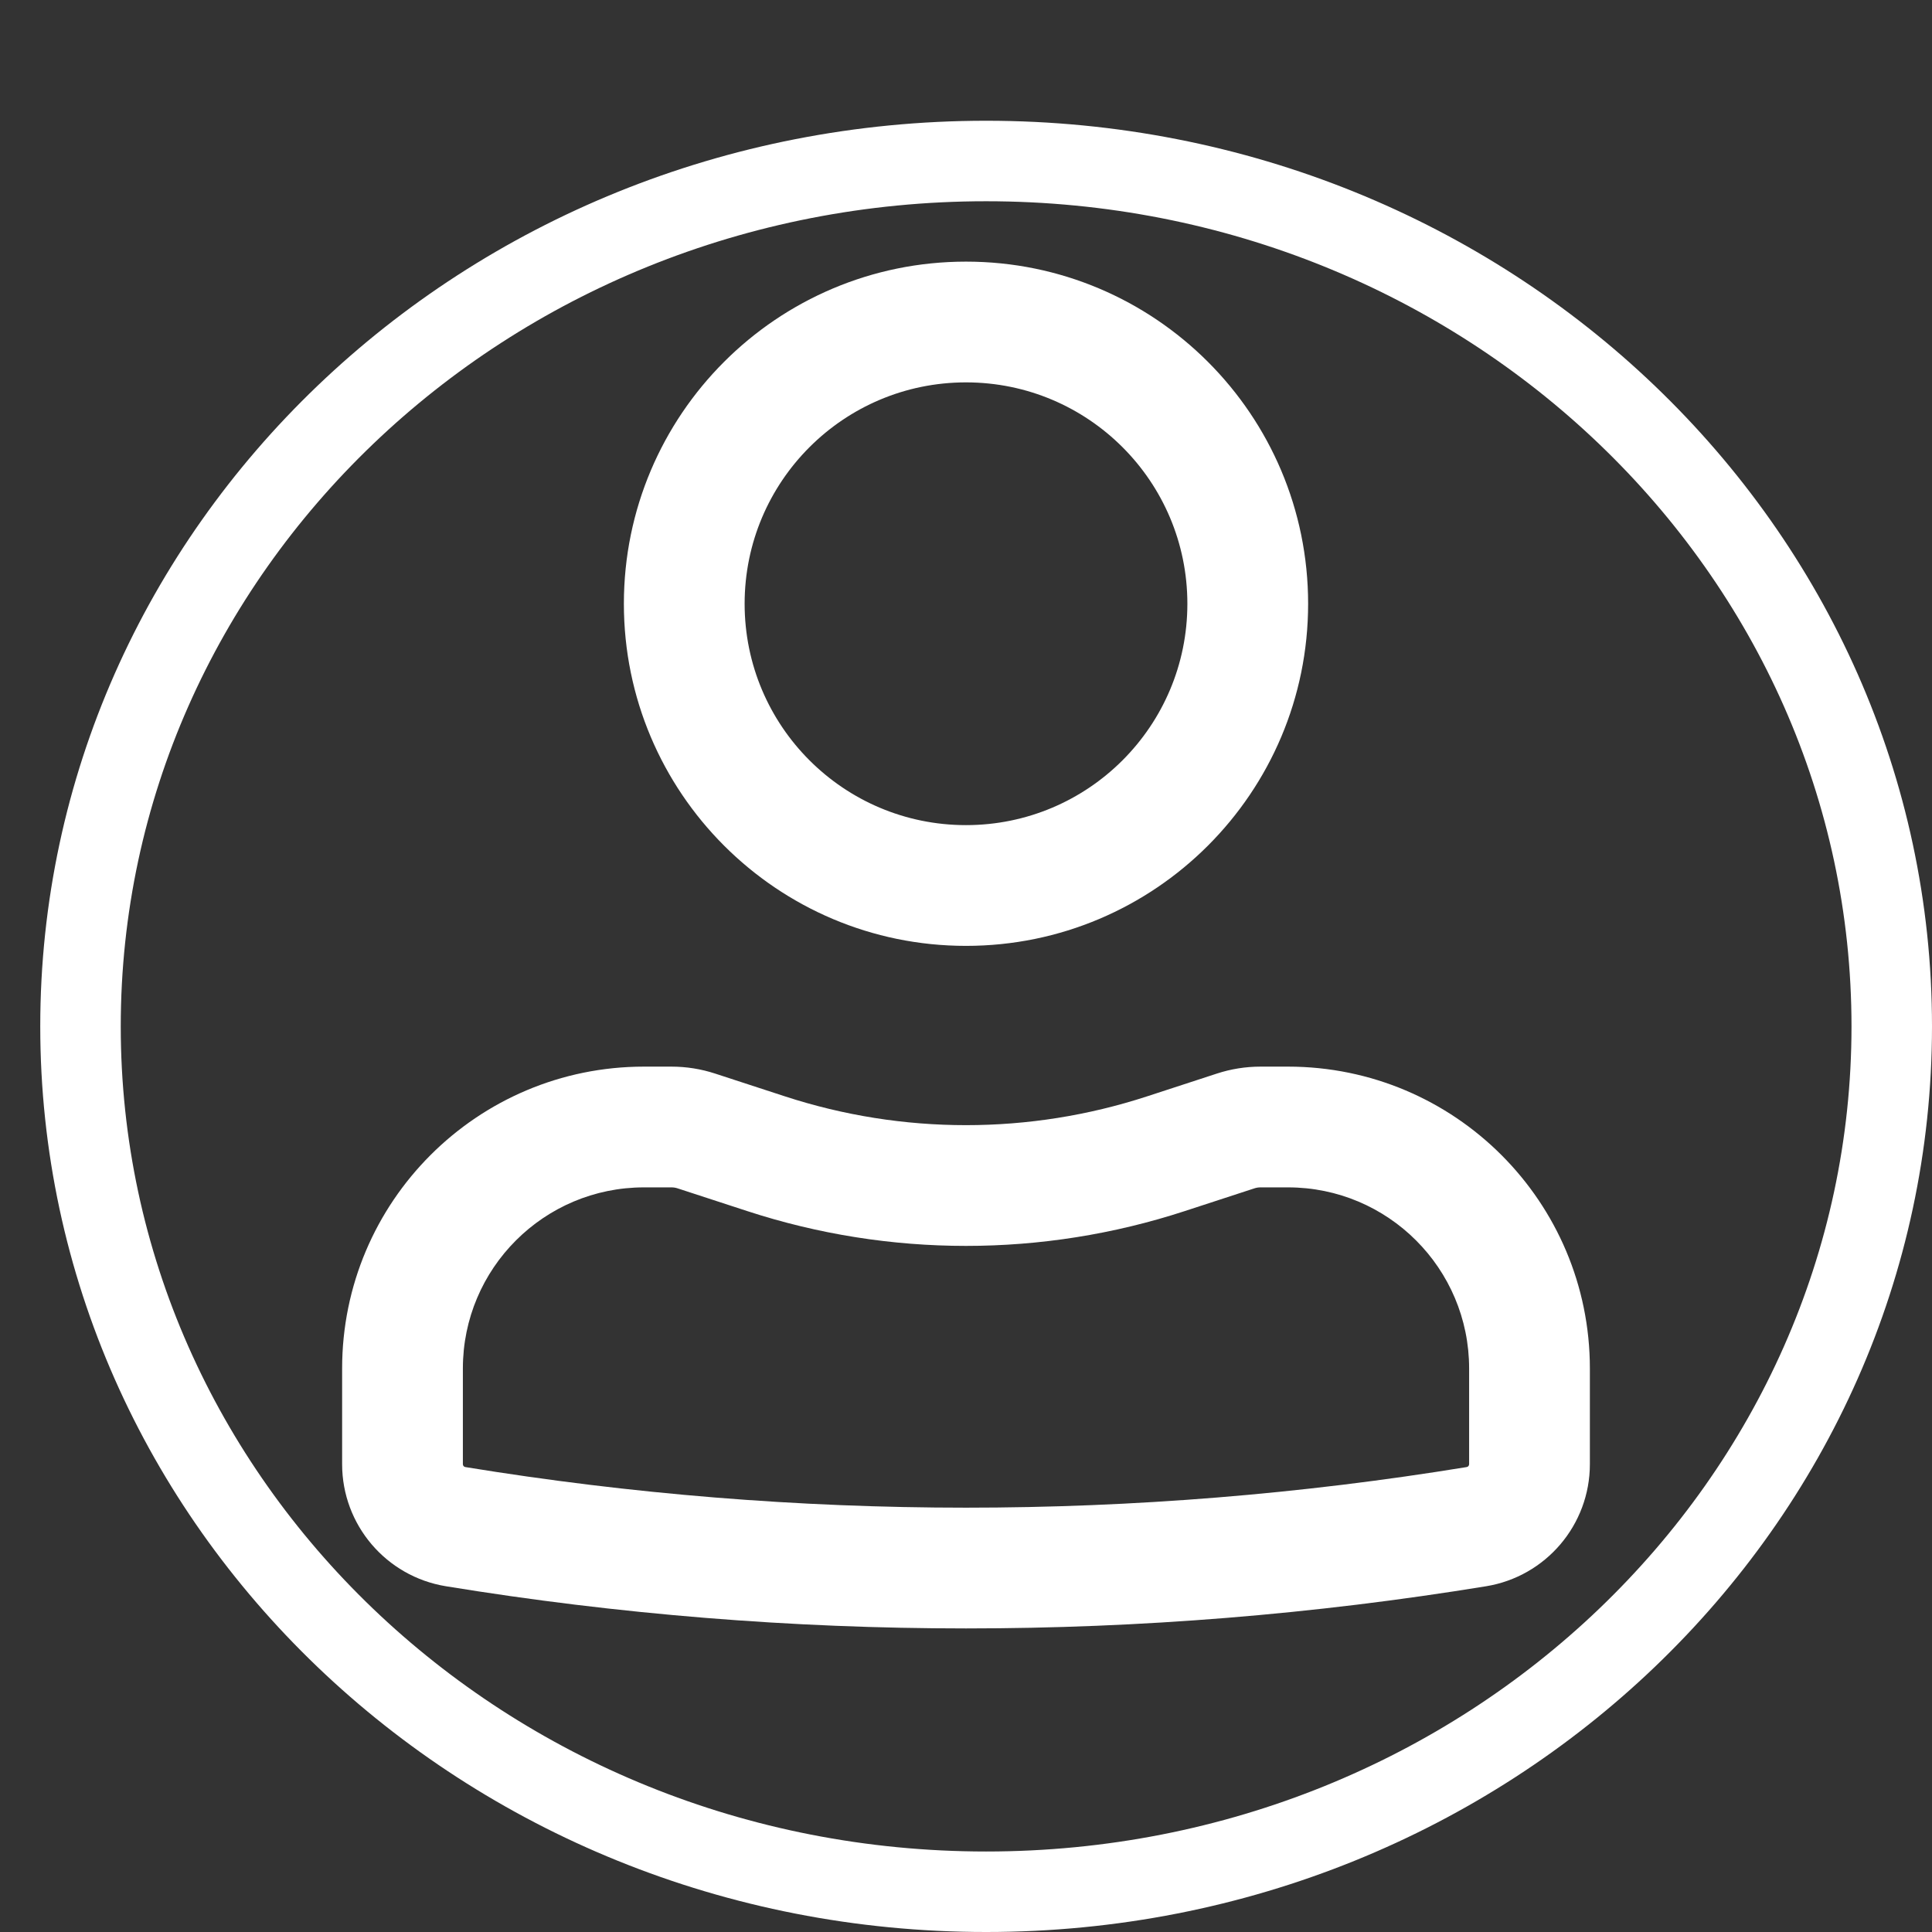 <svg width="48" height="48" viewBox="0 0 48 48" fill="none" xmlns="http://www.w3.org/2000/svg">
<rect x="0" y="0" width="48" height="48" fill="#333333" stroke="none"/>
<path fill-rule="evenodd" clip-rule="evenodd" d="M15.5 15C15.5 10.306 19.306 6.5 24 6.5C28.694 6.5 32.5 10.306 32.5 15C32.5 19.694 28.694 23.5 24 23.5C19.306 23.5 15.5 19.694 15.5 15ZM24 9.5C20.962 9.5 18.5 11.962 18.5 15C18.5 18.038 20.962 20.5 24 20.5C27.038 20.5 29.5 18.038 29.5 15C29.5 11.962 27.038 9.5 24 9.5Z" fill="white"/>
<path fill-rule="evenodd" clip-rule="evenodd" d="M16 29.5C13.515 29.5 11.5 31.515 11.5 34V36.377C11.5 36.413 11.526 36.444 11.562 36.449C19.799 37.794 28.201 37.794 36.438 36.449C36.474 36.444 36.5 36.413 36.5 36.377V34C36.5 31.515 34.485 29.5 32 29.5H31.318C31.266 29.5 31.213 29.508 31.163 29.525L29.432 30.09C25.902 31.242 22.098 31.242 18.568 30.09L16.837 29.525C16.787 29.508 16.734 29.5 16.682 29.5H16ZM8.5 34C8.5 29.858 11.858 26.5 16 26.5H16.682C17.051 26.5 17.417 26.558 17.768 26.673L19.499 27.238C22.424 28.193 25.576 28.193 28.501 27.238L30.232 26.673C30.583 26.558 30.949 26.5 31.318 26.5H32C36.142 26.5 39.5 29.858 39.5 34V36.377C39.5 37.883 38.408 39.167 36.922 39.41C28.364 40.807 19.636 40.807 11.079 39.41C9.592 39.167 8.5 37.883 8.5 36.377V34Z" fill="white"/>
<path d="M47 25.5C47 37.334 36.968 47 24.5 47C12.032 47 2 37.334 2 25.5C2 13.666 12.032 4 24.5 4C36.968 4 47 13.666 47 25.5Z" stroke="white" stroke-width="2"/>
</svg>
